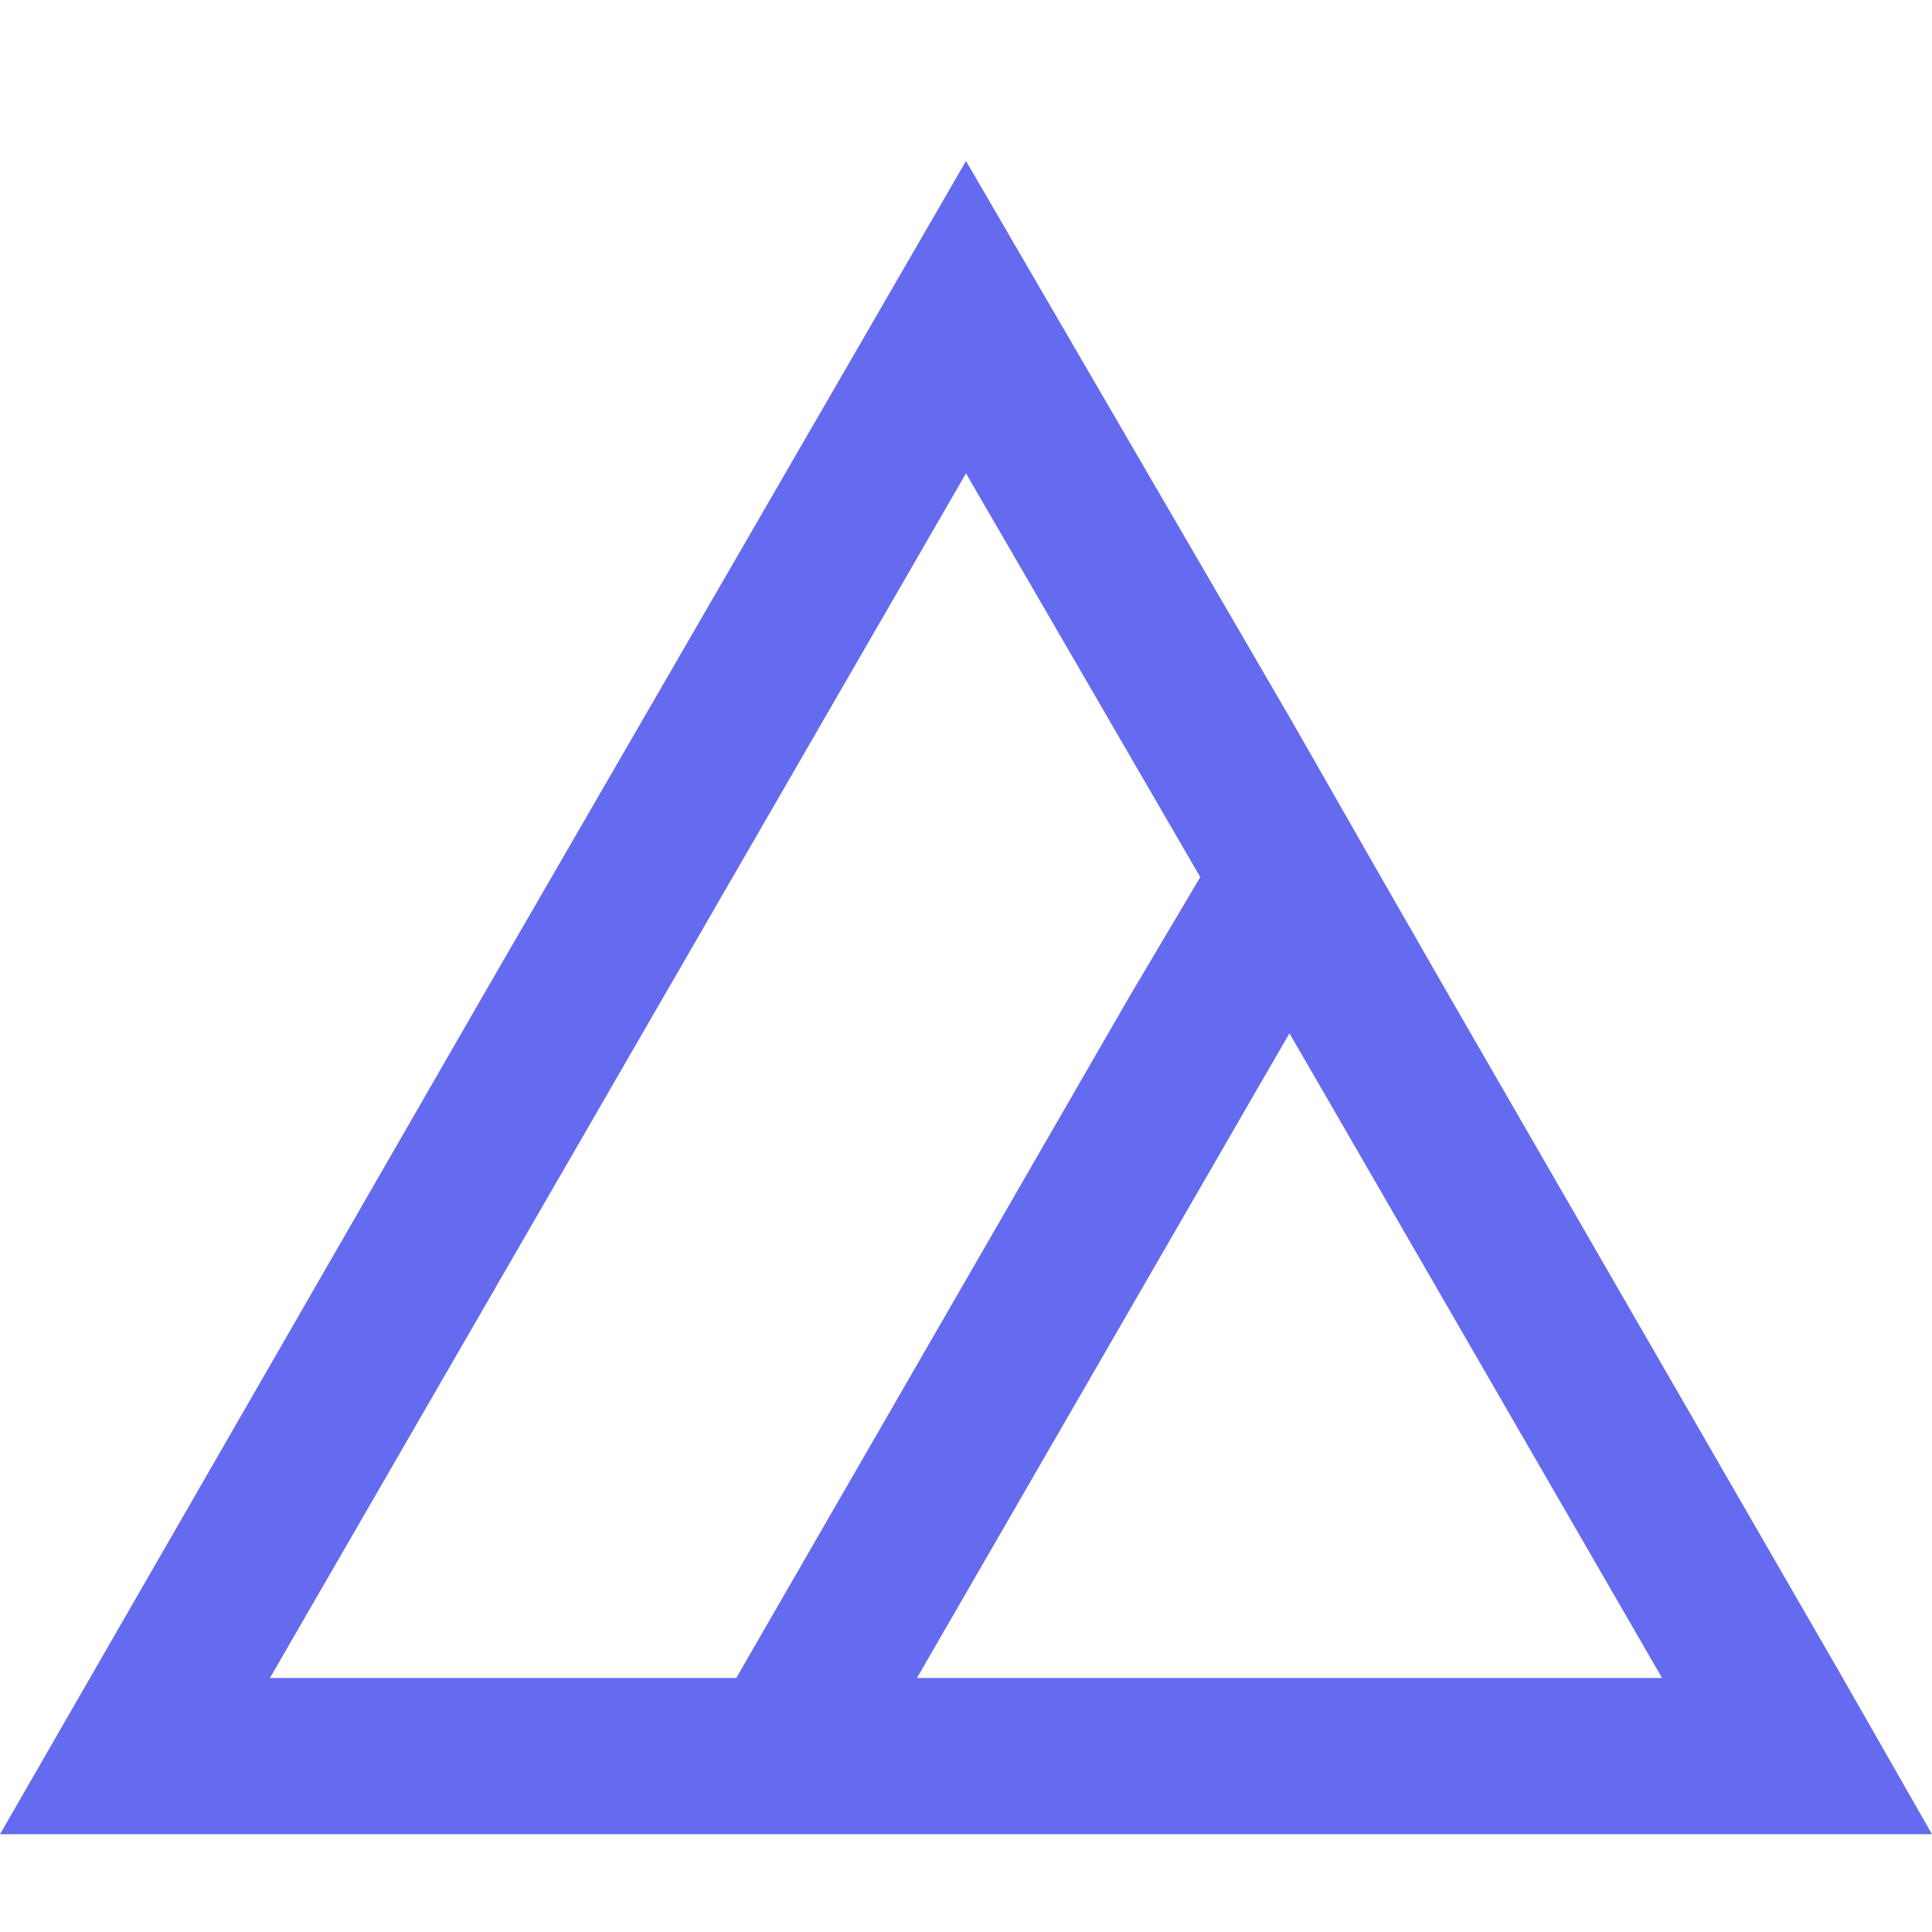 <svg width="28" height="28" viewBox="0 0 28 28" fill="none" xmlns="http://www.w3.org/2000/svg">
<path d="M26.707 24.319L21.016 14.458L20.014 12.712L18.721 10.449L14 2.333L6.984 14.458L0 26.583H28L26.707 24.319ZM3.912 24.319L8.956 15.59L14 6.86L17.395 12.712L16.36 14.458L10.67 24.319H3.912ZM23.376 24.319H13.289L18.332 15.59L18.688 14.976L19.044 15.59L24.088 24.319H23.376Z" fill="#646BEE"/>
</svg>
